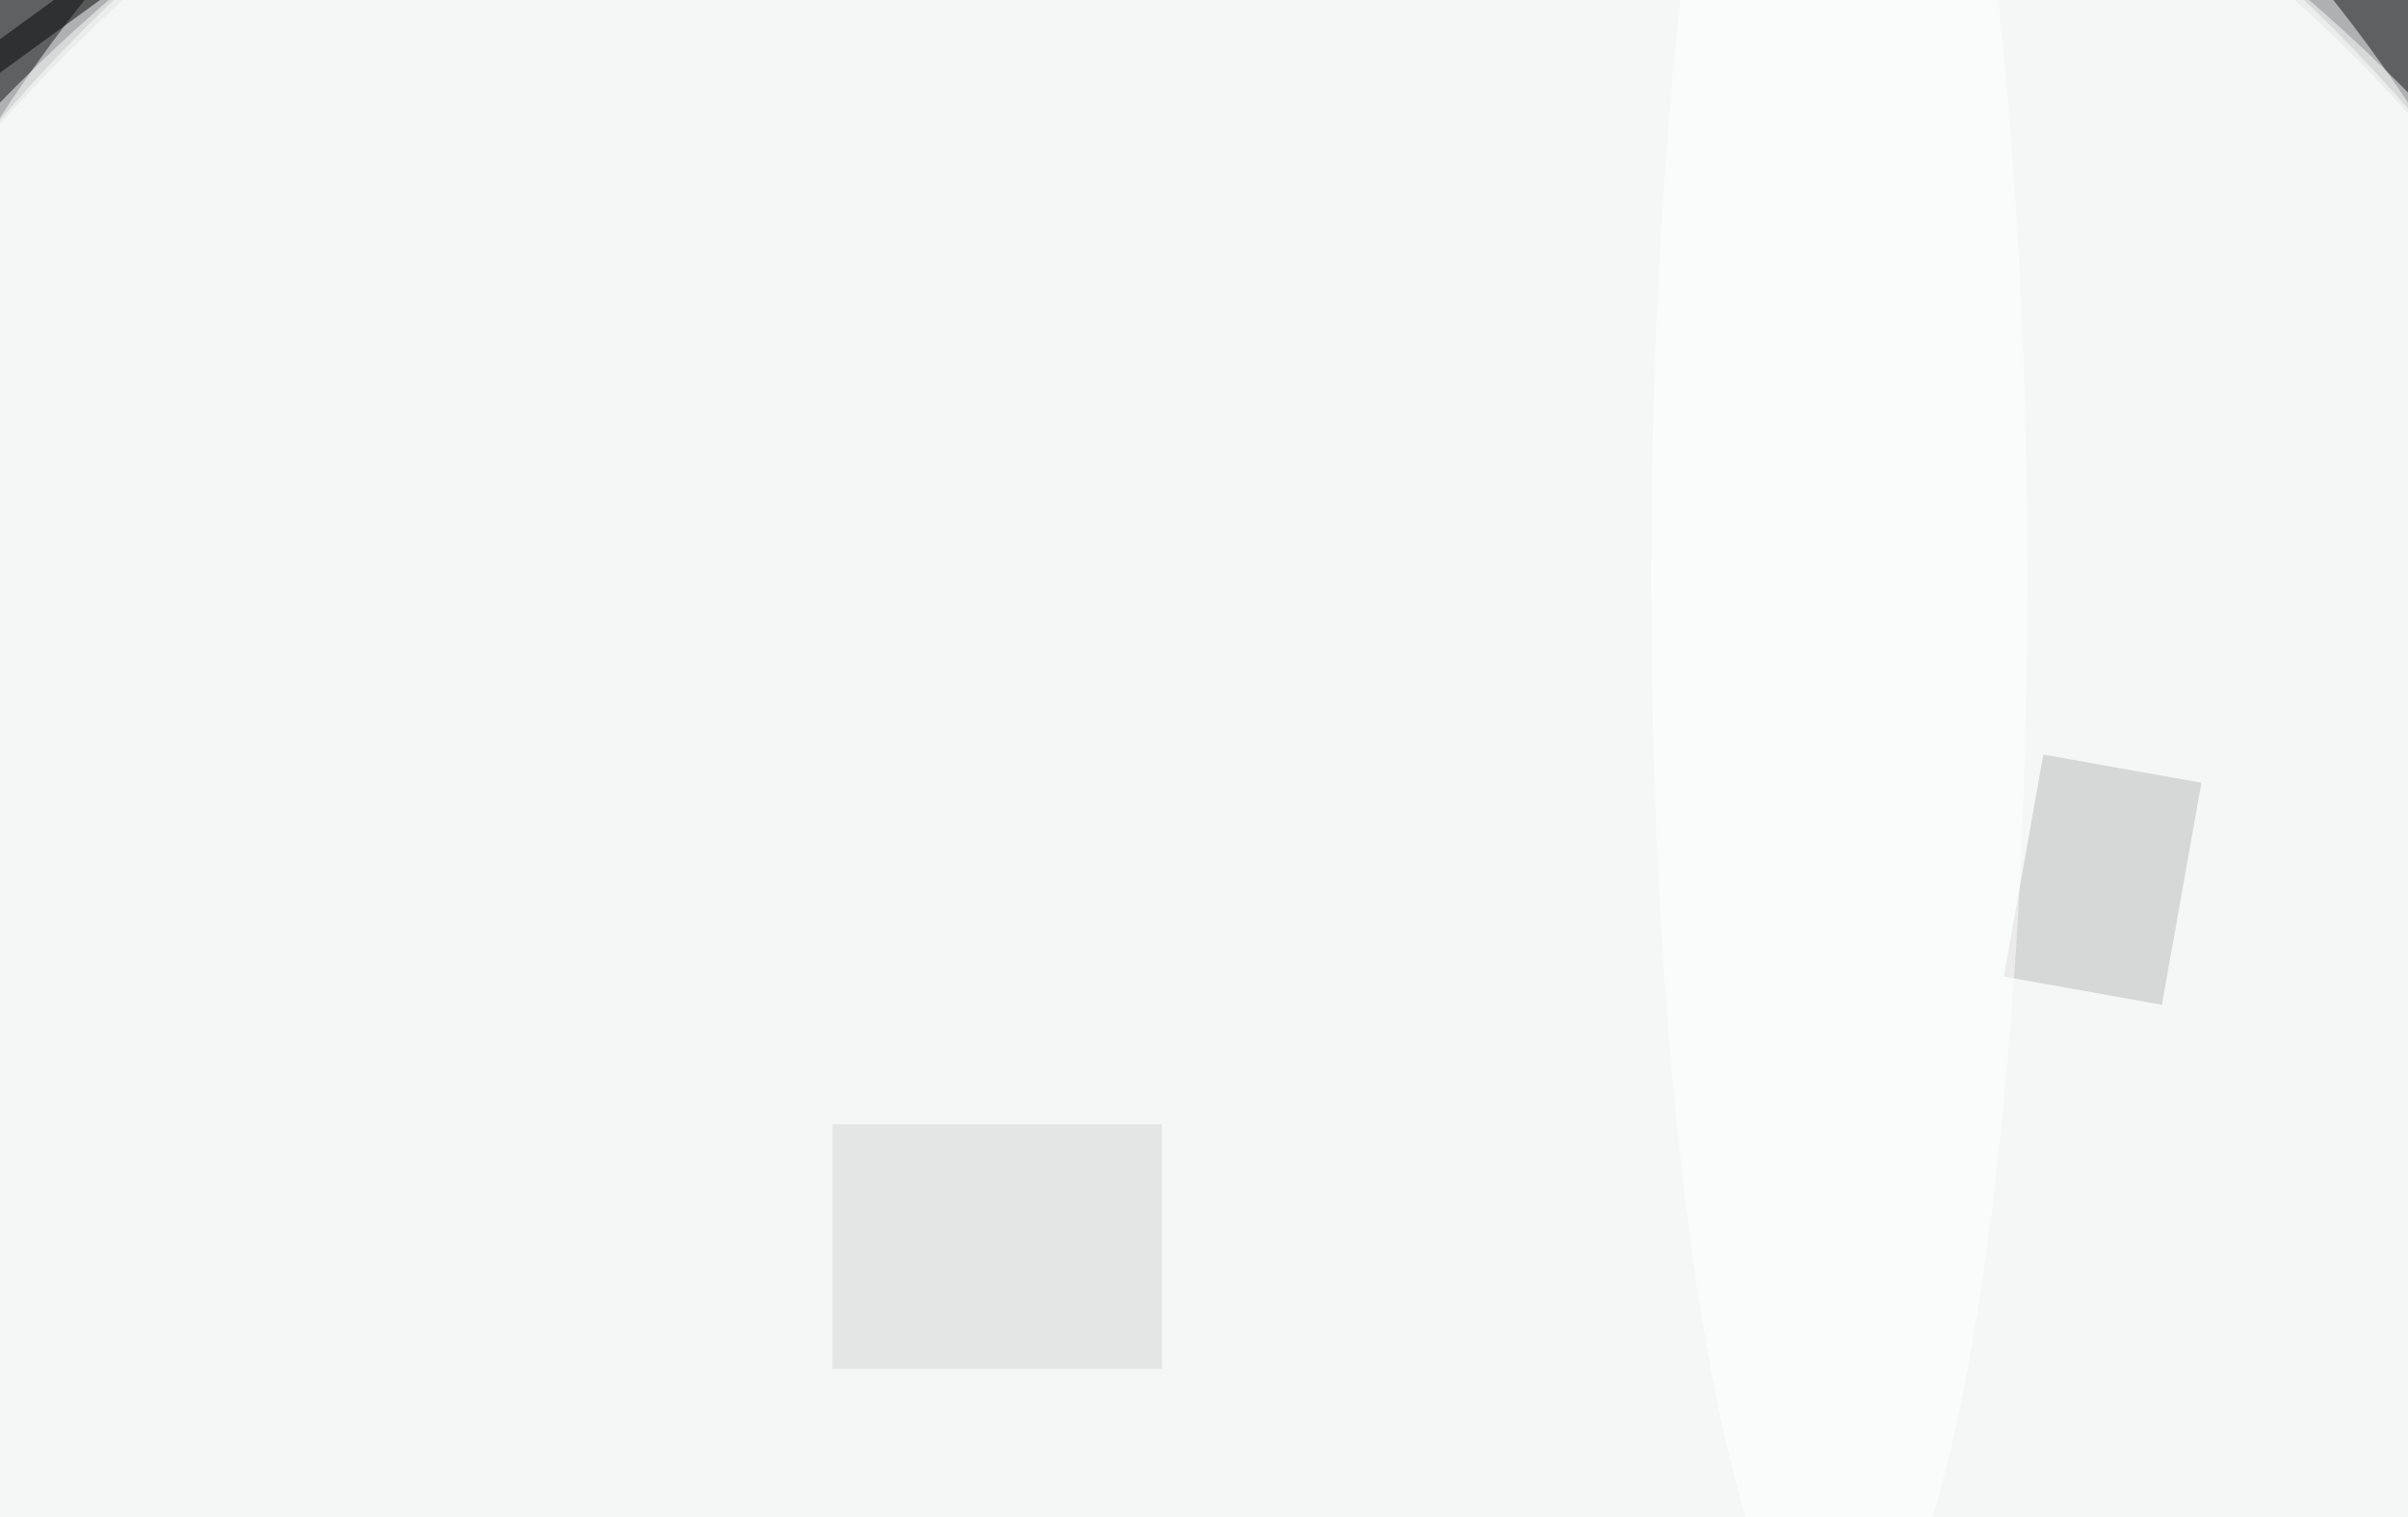 <svg xmlns="http://www.w3.org/2000/svg" viewBox="0 0 300 189"><path fill="#5f6062" d="M0 0h300v189H0z"/><g fill-opacity=".5" transform="translate(.6 .6) scale(1.172)"><ellipse cx="128" cy="102" fill="#fff" rx="155" ry="161"/><circle cx="128" cy="135" r="179" fill="#fff"/><circle cx="128" cy="127" r="172" fill="#fff"/><circle cx="128" cy="122" r="169" fill="#fff"/><path fill="#b8b8b9" d="m229.3 106.3-16.8-3 4.2-23.6 16.8 3z"/><path fill="#d5d5d5" d="M88 119h35v26H88z"/><ellipse cx="195" cy="61" fill="#fff" rx="20" ry="115"/><path d="M18.7-10.3 20.4-8l-25 18.2L-6.5 8z"/></g></svg>
